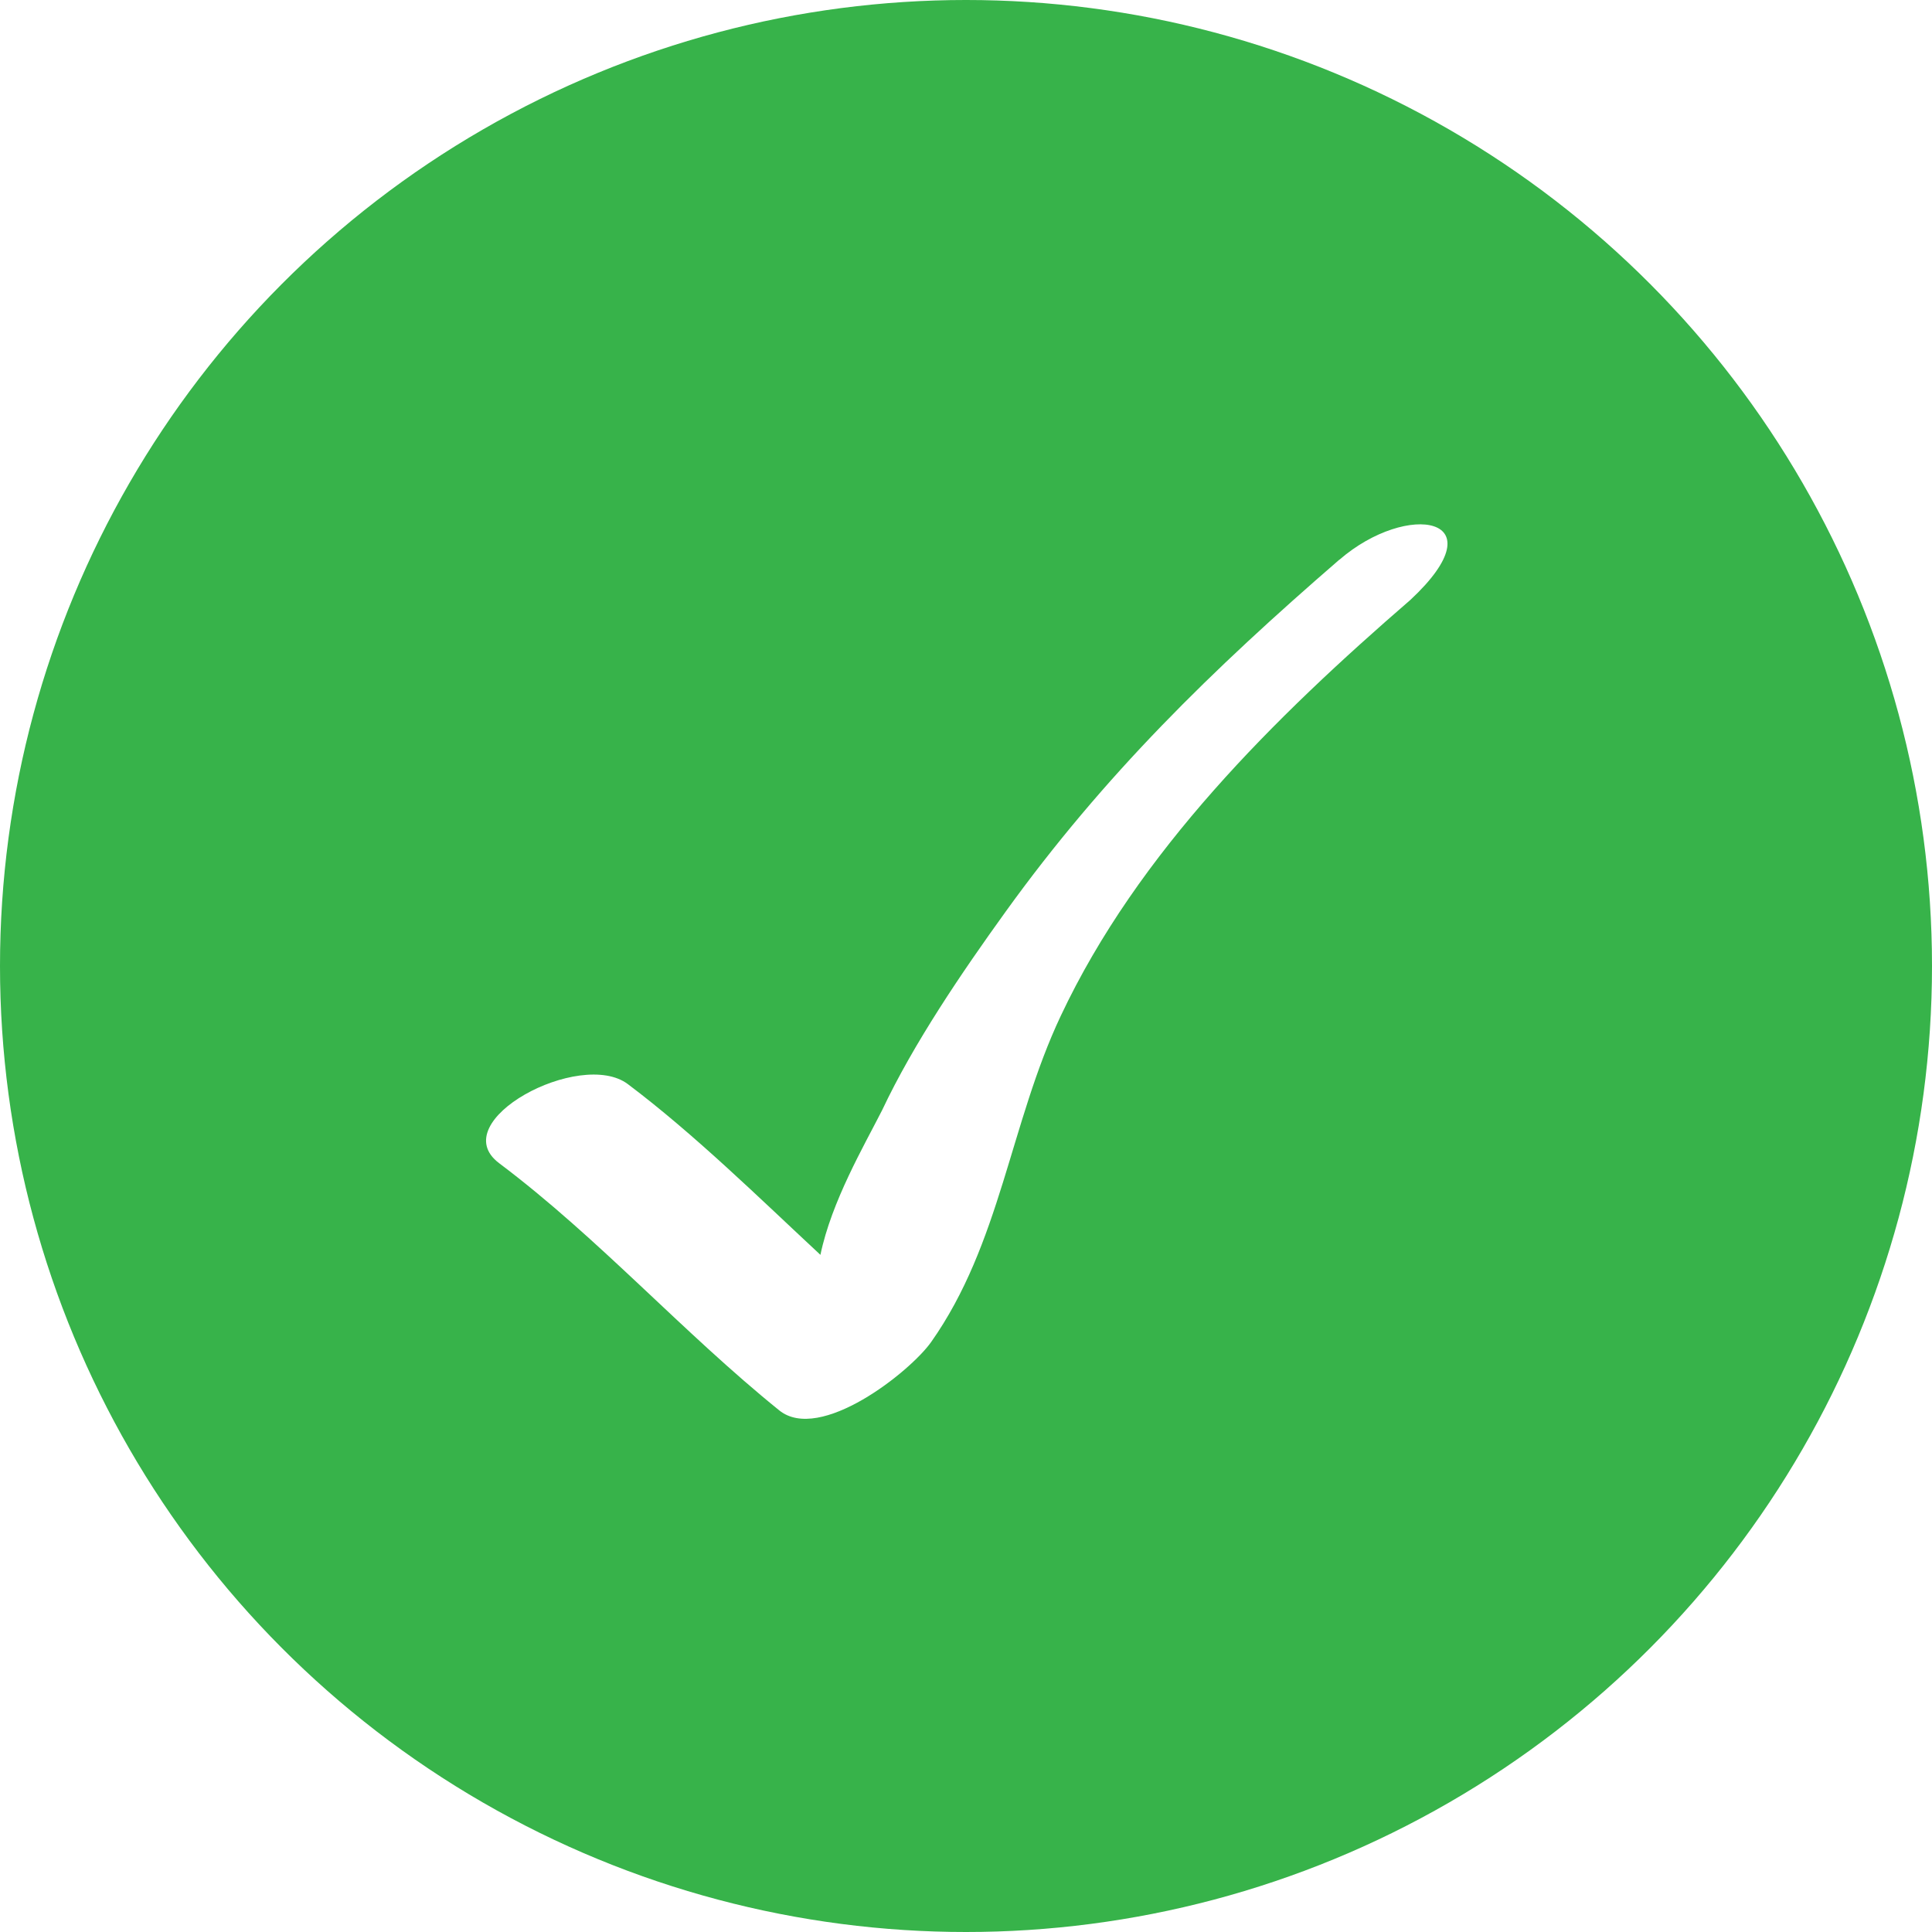 <svg width="100" height="100" viewBox="0 0 100 100" fill="none" xmlns="http://www.w3.org/2000/svg">
<rect width="100" height="100" fill="#1E1E1E"/>
<g clip-path="url(#clip0_0_1)">
<rect width="390" height="844" transform="translate(-145 -110)" fill="white"/>
<circle cx="50" cy="50" r="50" fill="#37B34A"/>
<path d="M69.323 28.97C62.732 34.674 57.155 40.105 52.05 47.19C49.798 50.315 47.294 53.993 45.657 57.466C44.723 59.307 43.039 62.184 42.465 64.951C39.324 62.029 35.95 58.712 32.499 56.115C30.039 54.264 22.953 58.038 25.837 60.208C31.007 64.096 35.306 68.939 40.334 73.001C42.437 74.698 47.098 71.013 48.194 69.466C51.789 64.373 52.28 58.146 54.901 52.59C58.901 44.092 65.997 37.112 73.002 31.05C77.644 26.721 72.85 25.923 69.33 28.97" fill="white"/>
</g>
<defs>
<clipPath id="clip0_0_1">
<rect width="390" height="844" fill="white" transform="translate(-145 -110)"/>
</clipPath>
</defs>
</svg>
